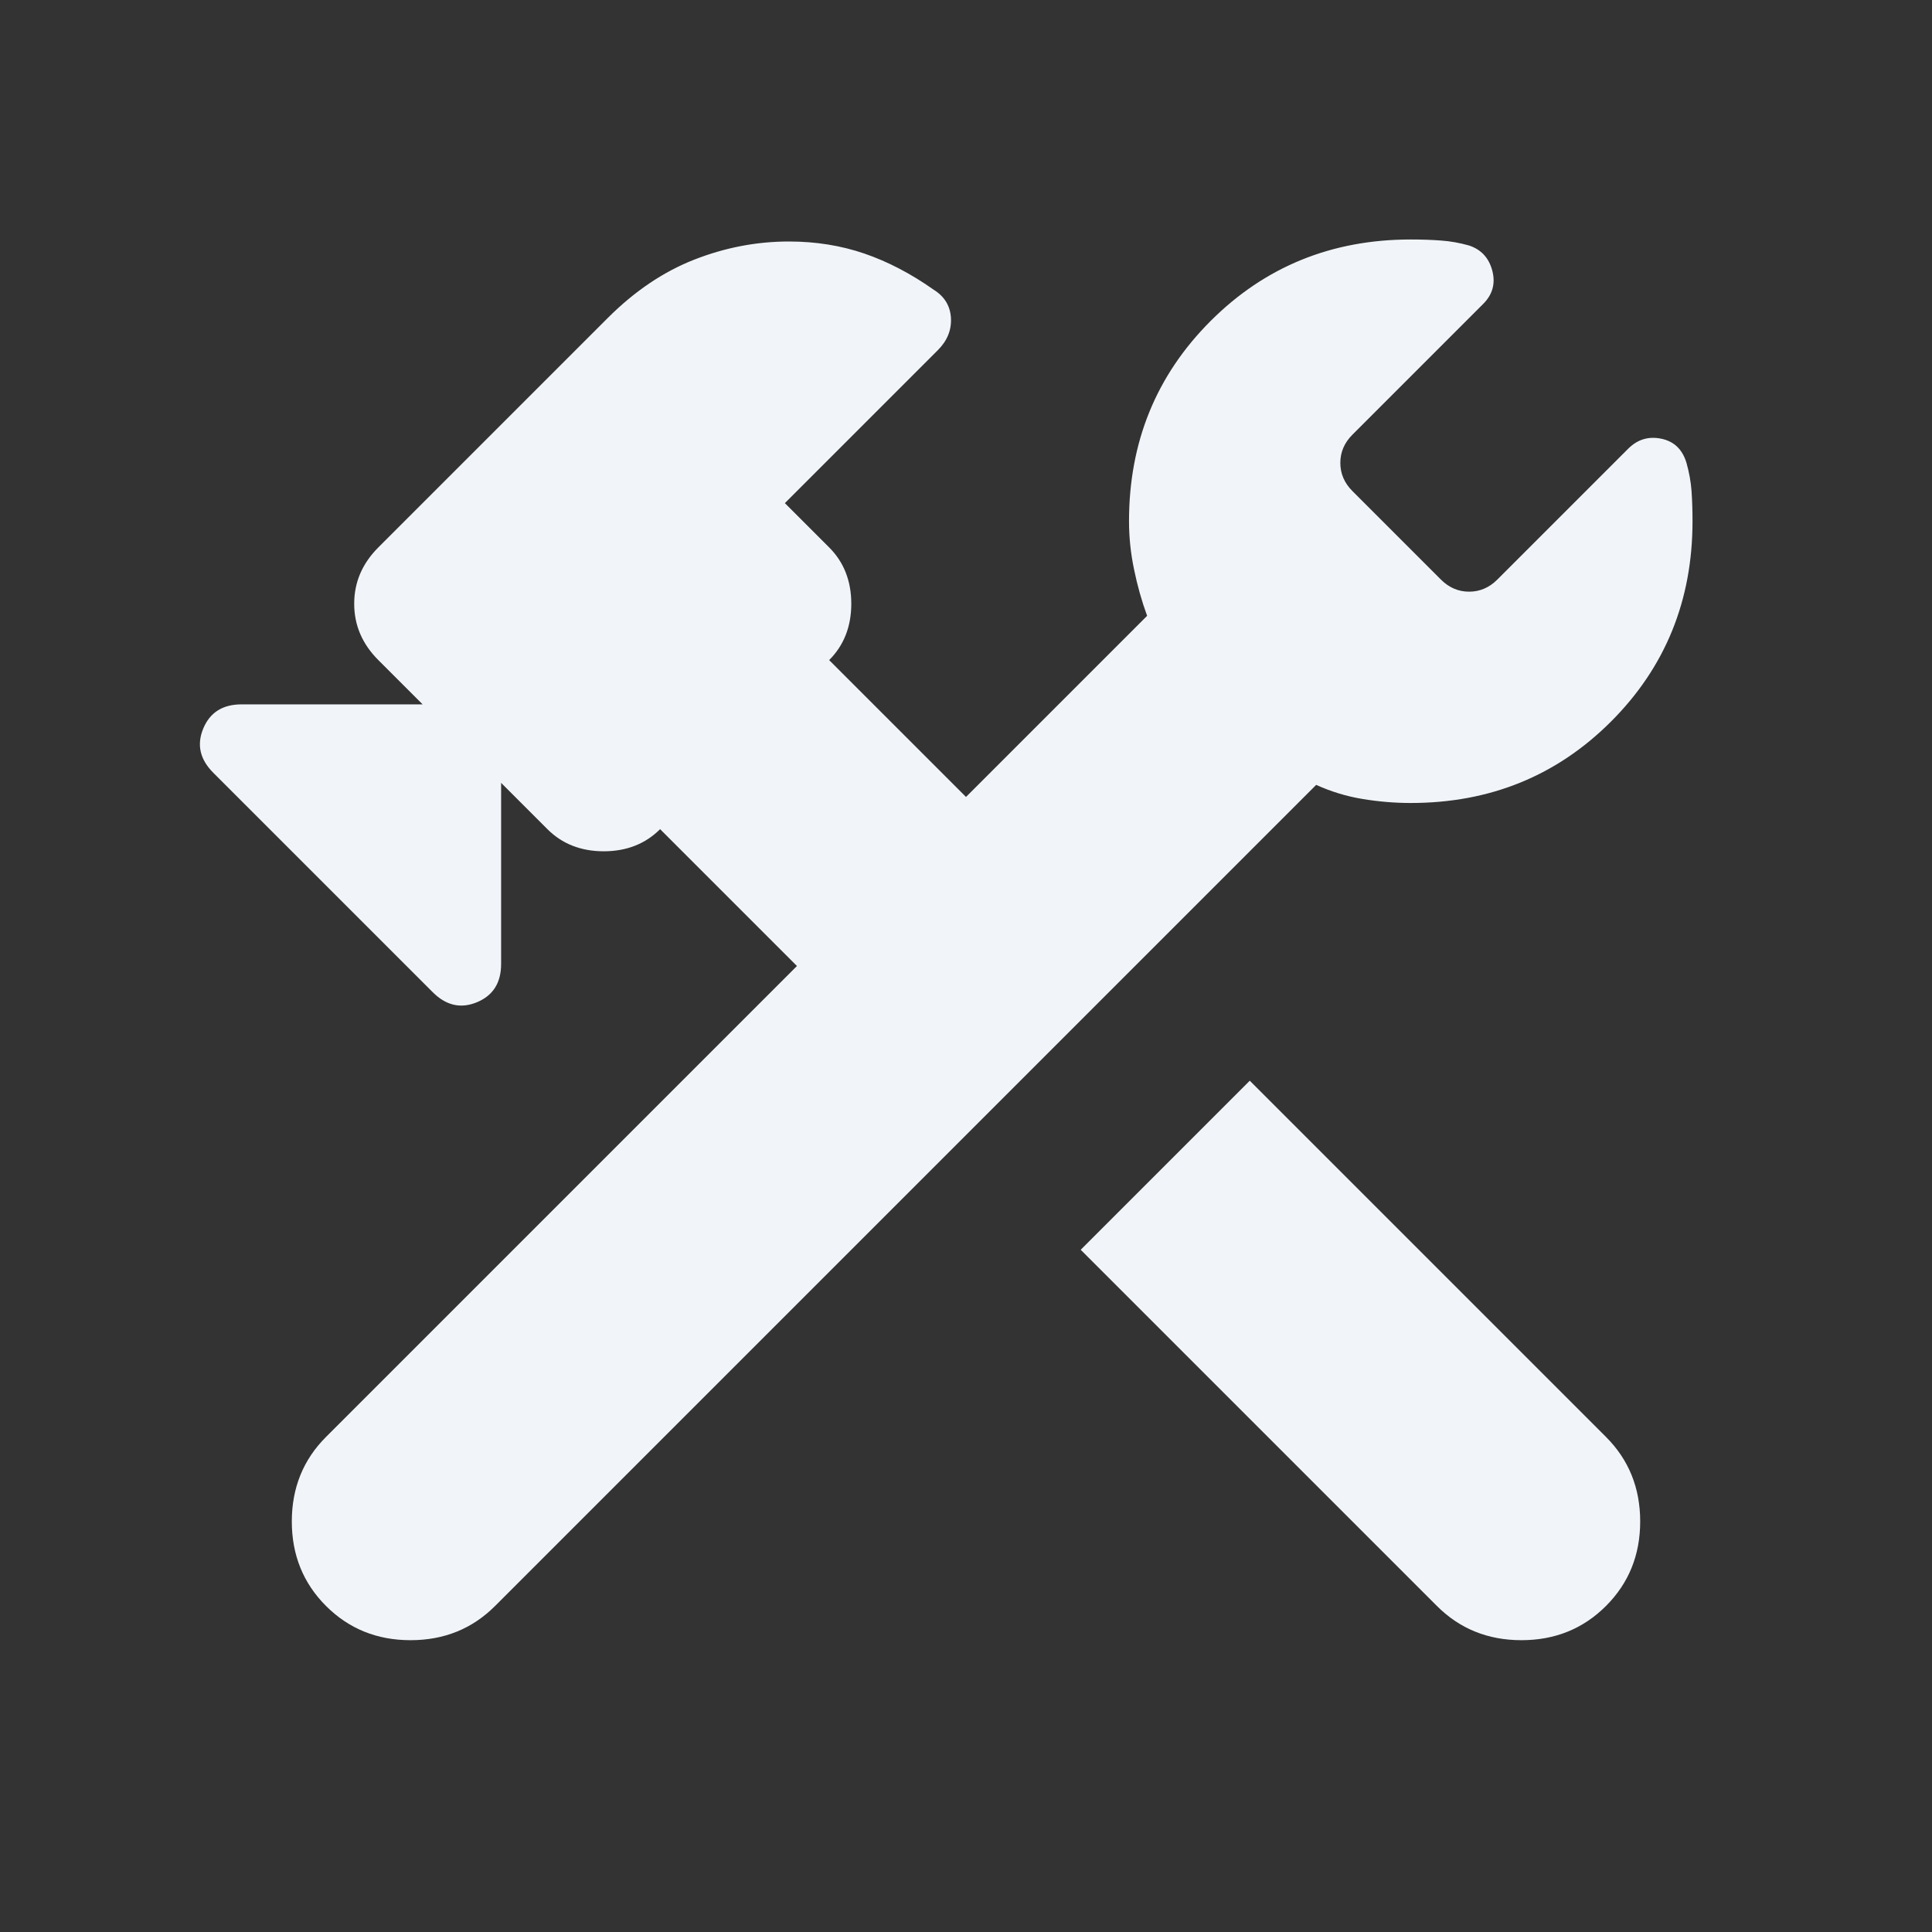 <svg width="24" height="24" viewBox="0 0 24 24" fill="none" xmlns="http://www.w3.org/2000/svg">
<rect x="0" y="0" width="24" height="24" fill="#333333" stroke="none"/>
<mask id="mask0_83_1037" style="mask-type:alpha" maskUnits="userSpaceOnUse" x="0" y="0" width="24" height="24">
<rect width="24" height="24" fill="#D9D9D9"/>
</mask>
<g mask="url(#mask0_83_1037)">
<path d="M17.85 19.95L13.425 15.525L15.525 13.425L19.95 17.85C20.233 18.133 20.375 18.483 20.375 18.9C20.375 19.317 20.233 19.667 19.95 19.95C19.667 20.233 19.317 20.375 18.9 20.375C18.483 20.375 18.133 20.233 17.85 19.95ZM4.05 19.95C3.767 19.667 3.625 19.317 3.625 18.9C3.625 18.483 3.767 18.133 4.05 17.85L9.9 12L8.2 10.3C8.017 10.483 7.783 10.575 7.5 10.575C7.217 10.575 6.983 10.483 6.8 10.3L6.225 9.725V11.975C6.225 12.208 6.125 12.367 5.925 12.45C5.725 12.533 5.542 12.492 5.375 12.325L2.65 9.6C2.483 9.433 2.442 9.25 2.525 9.05C2.608 8.85 2.767 8.75 3 8.75H5.25L4.7 8.2C4.5 8 4.4 7.767 4.4 7.5C4.4 7.233 4.5 7 4.7 6.8L7.55 3.95C7.883 3.617 8.242 3.375 8.625 3.225C9.008 3.075 9.4 3 9.8 3C10.133 3 10.446 3.05 10.738 3.15C11.029 3.25 11.317 3.4 11.6 3.6C11.733 3.683 11.804 3.8 11.813 3.95C11.821 4.1 11.767 4.233 11.65 4.35L9.75 6.25L10.3 6.8C10.483 6.983 10.575 7.217 10.575 7.5C10.575 7.783 10.483 8.017 10.3 8.2L12 9.9L14.25 7.65C14.183 7.467 14.129 7.275 14.088 7.075C14.046 6.875 14.025 6.675 14.025 6.475C14.025 5.492 14.363 4.663 15.038 3.988C15.713 3.313 16.542 2.975 17.525 2.975C17.658 2.975 17.783 2.979 17.9 2.988C18.017 2.996 18.133 3.017 18.25 3.05C18.4 3.1 18.496 3.204 18.538 3.363C18.579 3.521 18.542 3.658 18.425 3.775L16.8 5.4C16.7 5.5 16.65 5.617 16.65 5.75C16.65 5.883 16.7 6 16.8 6.1L17.9 7.2C18 7.3 18.117 7.35 18.25 7.35C18.383 7.35 18.5 7.3 18.6 7.2L20.225 5.575C20.342 5.458 20.479 5.417 20.638 5.45C20.796 5.483 20.9 5.583 20.95 5.75C20.983 5.867 21.004 5.983 21.013 6.1C21.021 6.217 21.025 6.342 21.025 6.475C21.025 7.458 20.688 8.288 20.013 8.963C19.338 9.638 18.508 9.975 17.525 9.975C17.325 9.975 17.125 9.958 16.925 9.925C16.725 9.892 16.533 9.833 16.35 9.75L6.15 19.95C5.867 20.233 5.517 20.375 5.1 20.375C4.683 20.375 4.333 20.233 4.05 19.95Z" fill="#F1F5F9"/>
</g>
</svg>
